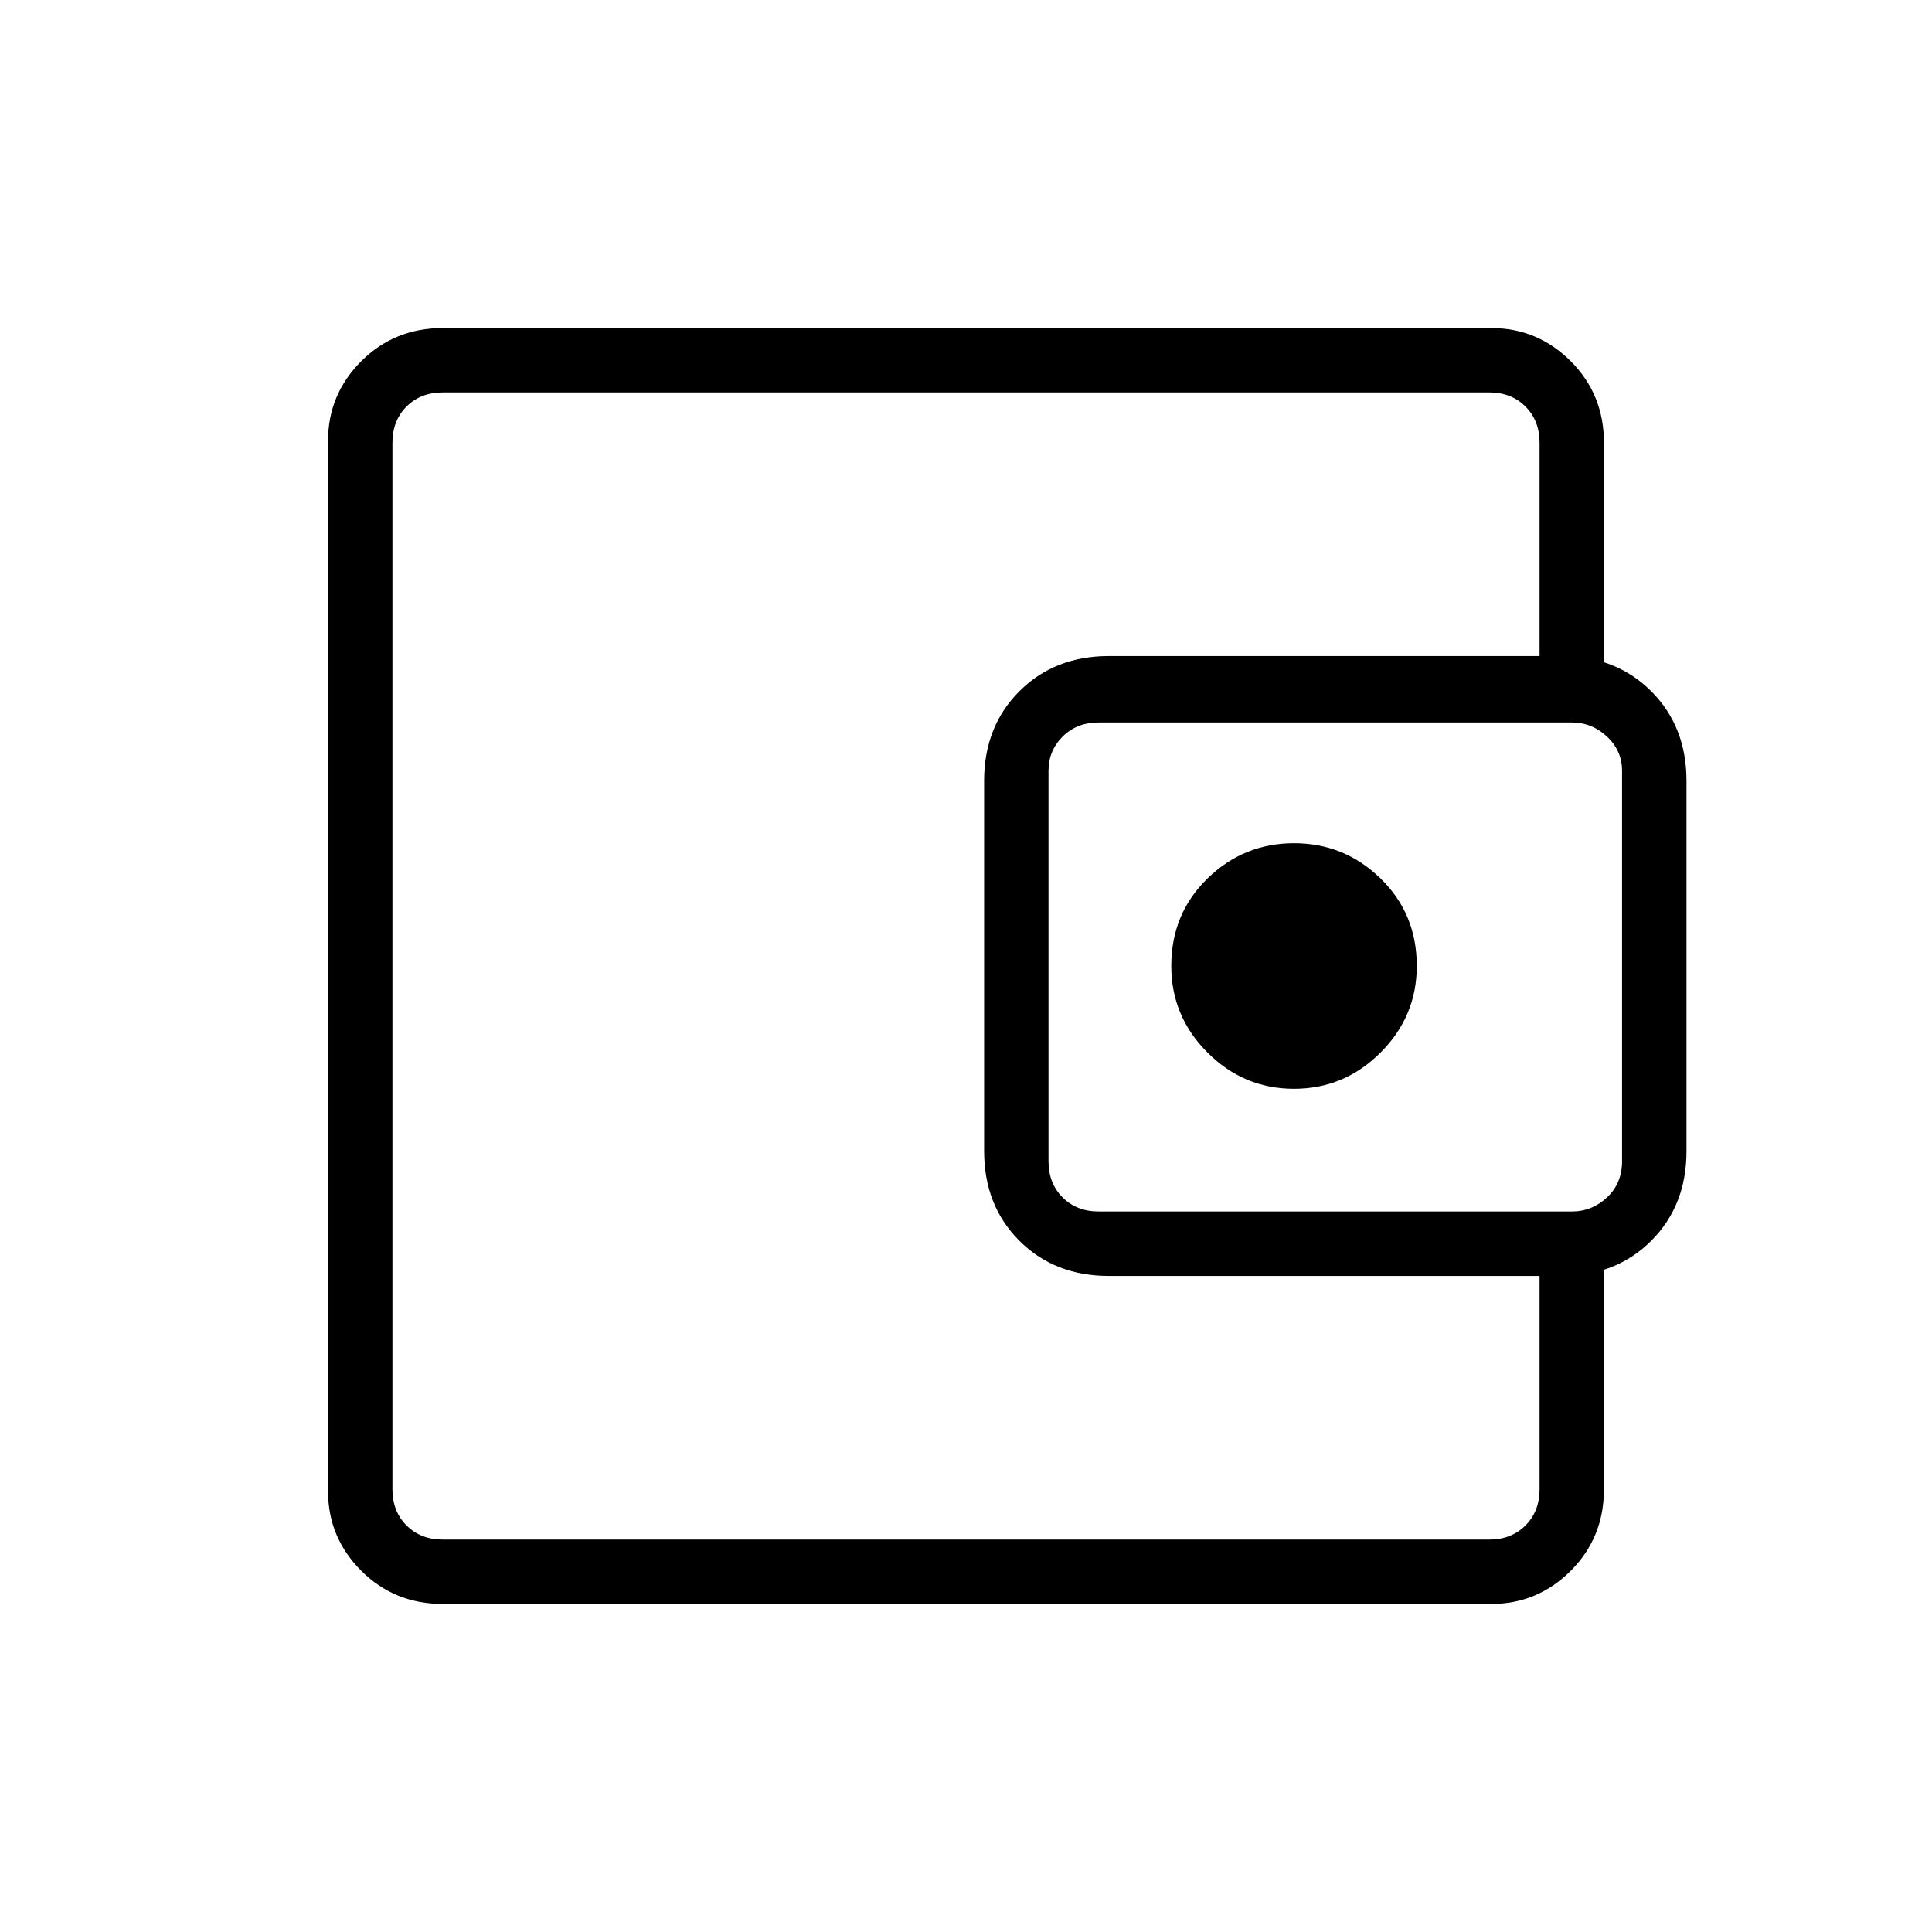 <svg xmlns="http://www.w3.org/2000/svg" height="40" width="40"><path d="M26.792 22.542Q27.833 22.542 28.583 21.792Q29.333 21.042 29.333 20Q29.333 18.917 28.583 18.188Q27.833 17.458 26.792 17.458Q25.75 17.458 25 18.188Q24.25 18.917 24.25 20Q24.25 21.042 25 21.792Q25.75 22.542 26.792 22.542ZM8.125 27.75V30.083Q8.125 30.542 8.125 31.208Q8.125 31.875 8.125 31.875Q8.125 31.875 8.125 31.583Q8.125 31.292 8.125 30.833V9.167Q8.125 8.708 8.125 8.417Q8.125 8.125 8.125 8.125Q8.125 8.125 8.125 8.812Q8.125 9.5 8.125 9.917V12.25Q8.125 12.25 8.125 13.312Q8.125 14.375 8.125 16.167V23.833Q8.125 25.625 8.125 26.688Q8.125 27.75 8.125 27.75ZM9.167 33.208Q8.167 33.208 7.479 32.521Q6.792 31.833 6.792 30.875V9.125Q6.792 8.167 7.479 7.479Q8.167 6.792 9.167 6.792H30.875Q31.833 6.792 32.521 7.479Q33.208 8.167 33.208 9.167V14.5H31.875V9.167Q31.875 8.708 31.583 8.417Q31.292 8.125 30.833 8.125H9.167Q8.708 8.125 8.417 8.417Q8.125 8.708 8.125 9.167V30.833Q8.125 31.292 8.417 31.583Q8.708 31.875 9.167 31.875H30.833Q31.292 31.875 31.583 31.583Q31.875 31.292 31.875 30.833V25.5H33.208V30.833Q33.208 31.833 32.521 32.521Q31.833 33.208 30.875 33.208ZM22.958 26.417Q21.833 26.417 21.104 25.688Q20.375 24.958 20.375 23.833V16.167Q20.375 15.042 21.104 14.313Q21.833 13.583 22.958 13.583H32.333Q33.458 13.583 34.188 14.313Q34.917 15.042 34.917 16.167V23.833Q34.917 24.958 34.188 25.688Q33.458 26.417 32.333 26.417ZM32.542 25.083Q32.958 25.083 33.271 24.792Q33.583 24.5 33.583 24.042V15.958Q33.583 15.542 33.271 15.25Q32.958 14.958 32.542 14.958H22.75Q22.292 14.958 22 15.25Q21.708 15.542 21.708 15.958V24.042Q21.708 24.5 22 24.792Q22.292 25.083 22.75 25.083Z"/></svg>